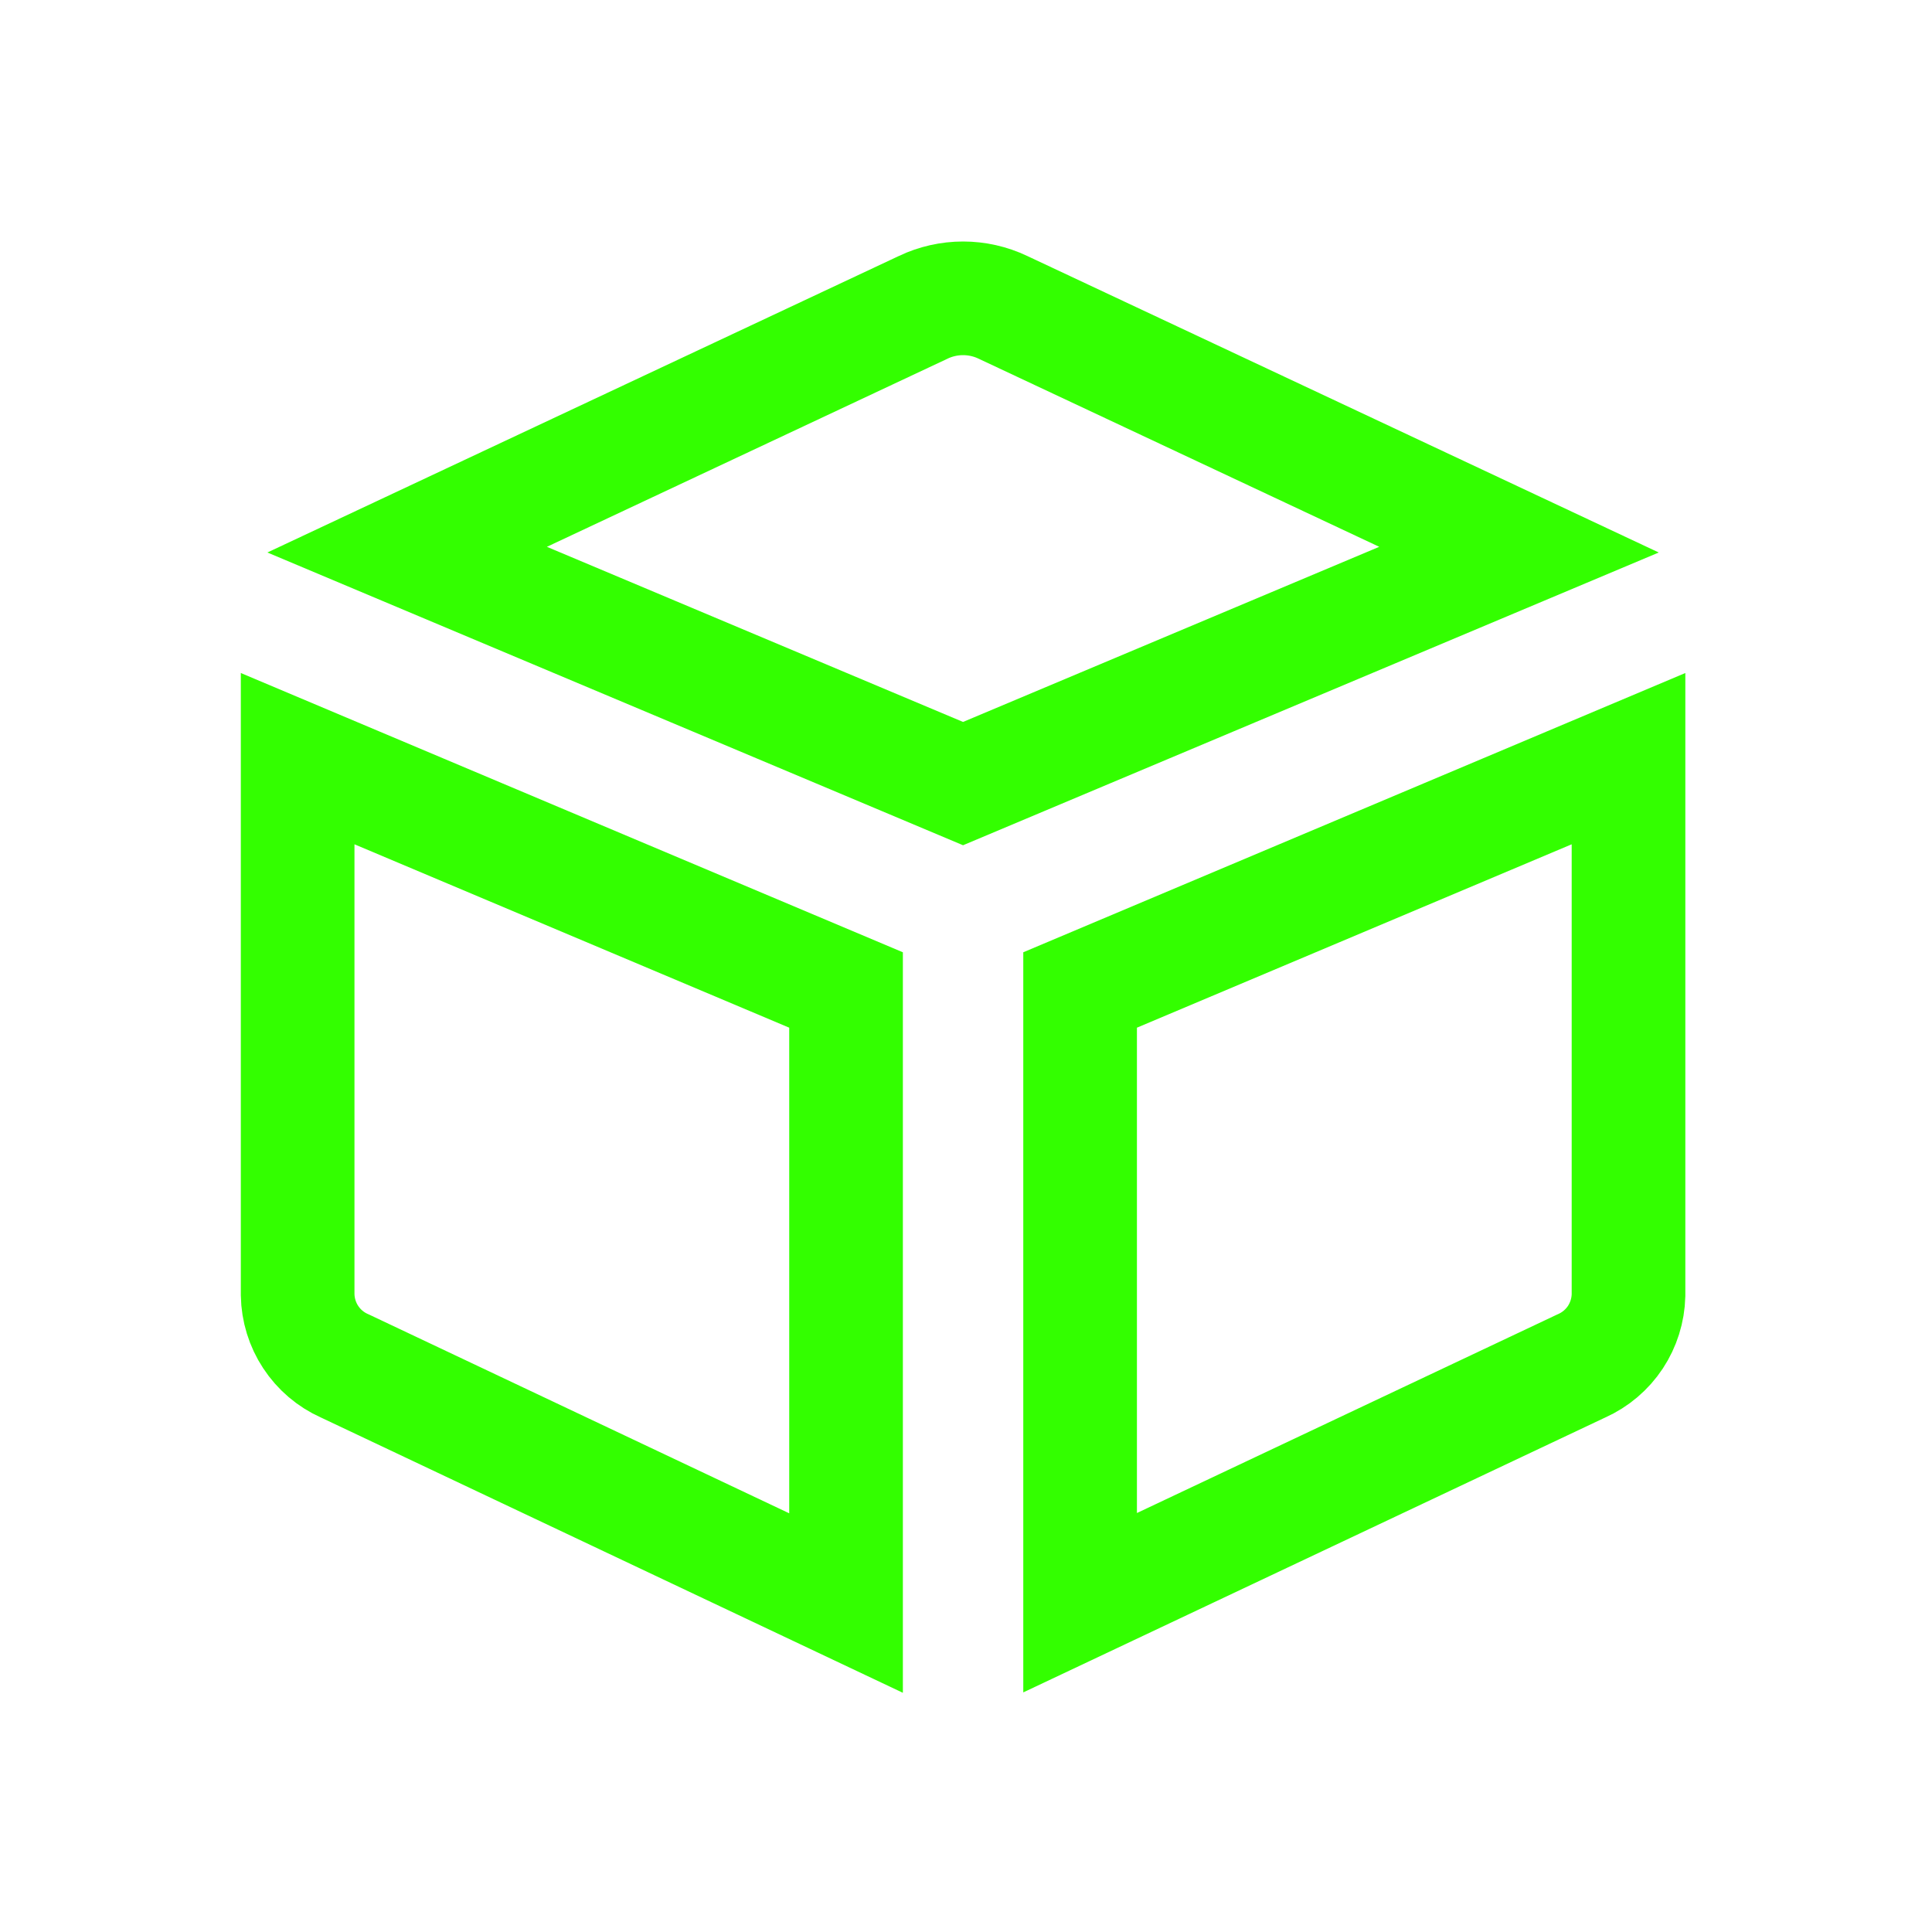 <svg width="34" height="34" viewBox="0 0 34 34" fill="none" xmlns="http://www.w3.org/2000/svg">
<path d="M6.078 24.043L6.069 24.039L6.06 24.035C5.819 23.927 5.613 23.752 5.467 23.529C5.322 23.309 5.243 23.051 5.238 22.787V13.351L14.889 17.422V28.211L6.078 24.043ZM7.165 9.673L16.244 5.41L16.244 5.41L16.247 5.408C16.467 5.304 16.706 5.25 16.948 5.25C17.191 5.25 17.43 5.304 17.649 5.408L17.649 5.408L17.653 5.41L26.732 9.673L16.948 13.79L7.165 9.673ZM27.837 24.035L27.828 24.039L27.819 24.043L19.008 28.205V17.422L28.659 13.351V22.797C28.652 23.059 28.572 23.314 28.428 23.533C28.282 23.753 28.077 23.927 27.837 24.035Z" stroke="#33FF00" stroke-width="2"/>
</svg>
